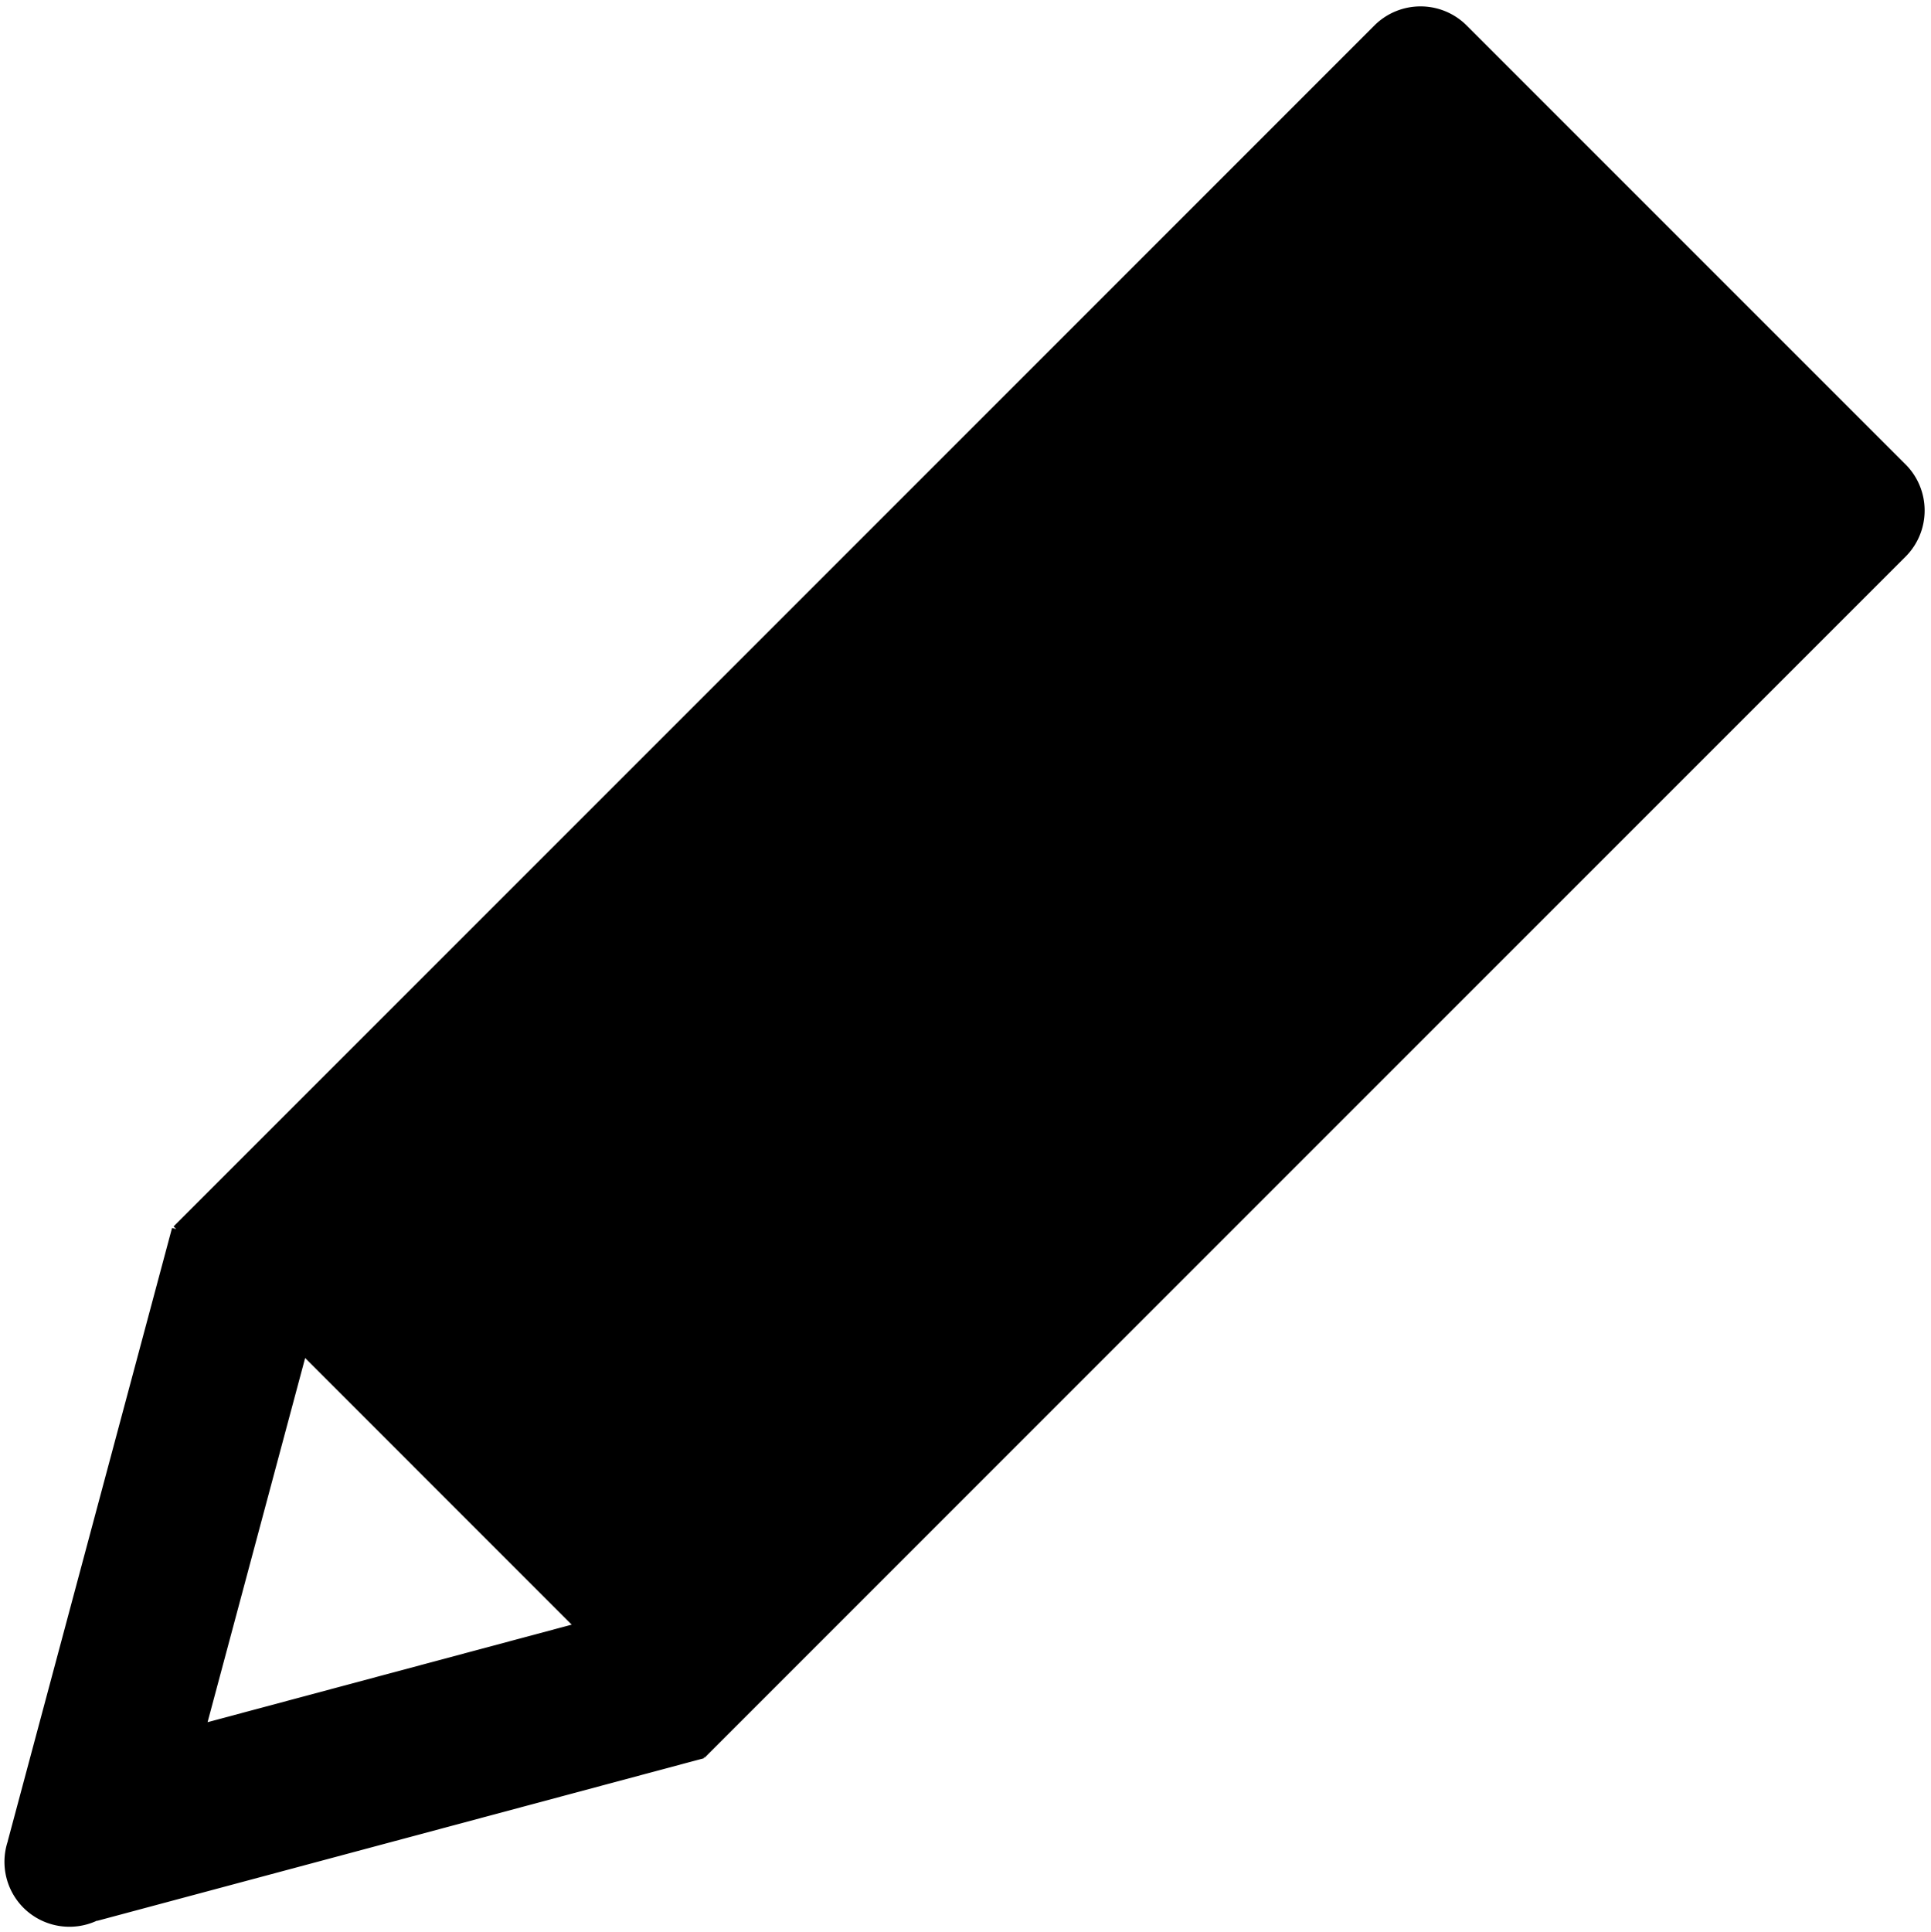 <svg xmlns="http://www.w3.org/2000/svg" viewBox="0 0 79.607 79.649"><path d="M78.555 19.14L60.467 1.052a2.692 2.692 0 0 0-3.808 0L7.154 50.556l.11.109-.172-.046L.32 75.89h.004a2.681 2.681 0 0 0 .642 2.749A2.684 2.684 0 0 0 4 79.17l.002.01 25.027-6.706-.016-.06.038.039 49.505-49.505a2.692 2.692 0 0 0 0-3.808zM8.557 70.99l4.022-15.01L23.567 66.97l-15.01 4.02z"/></svg>